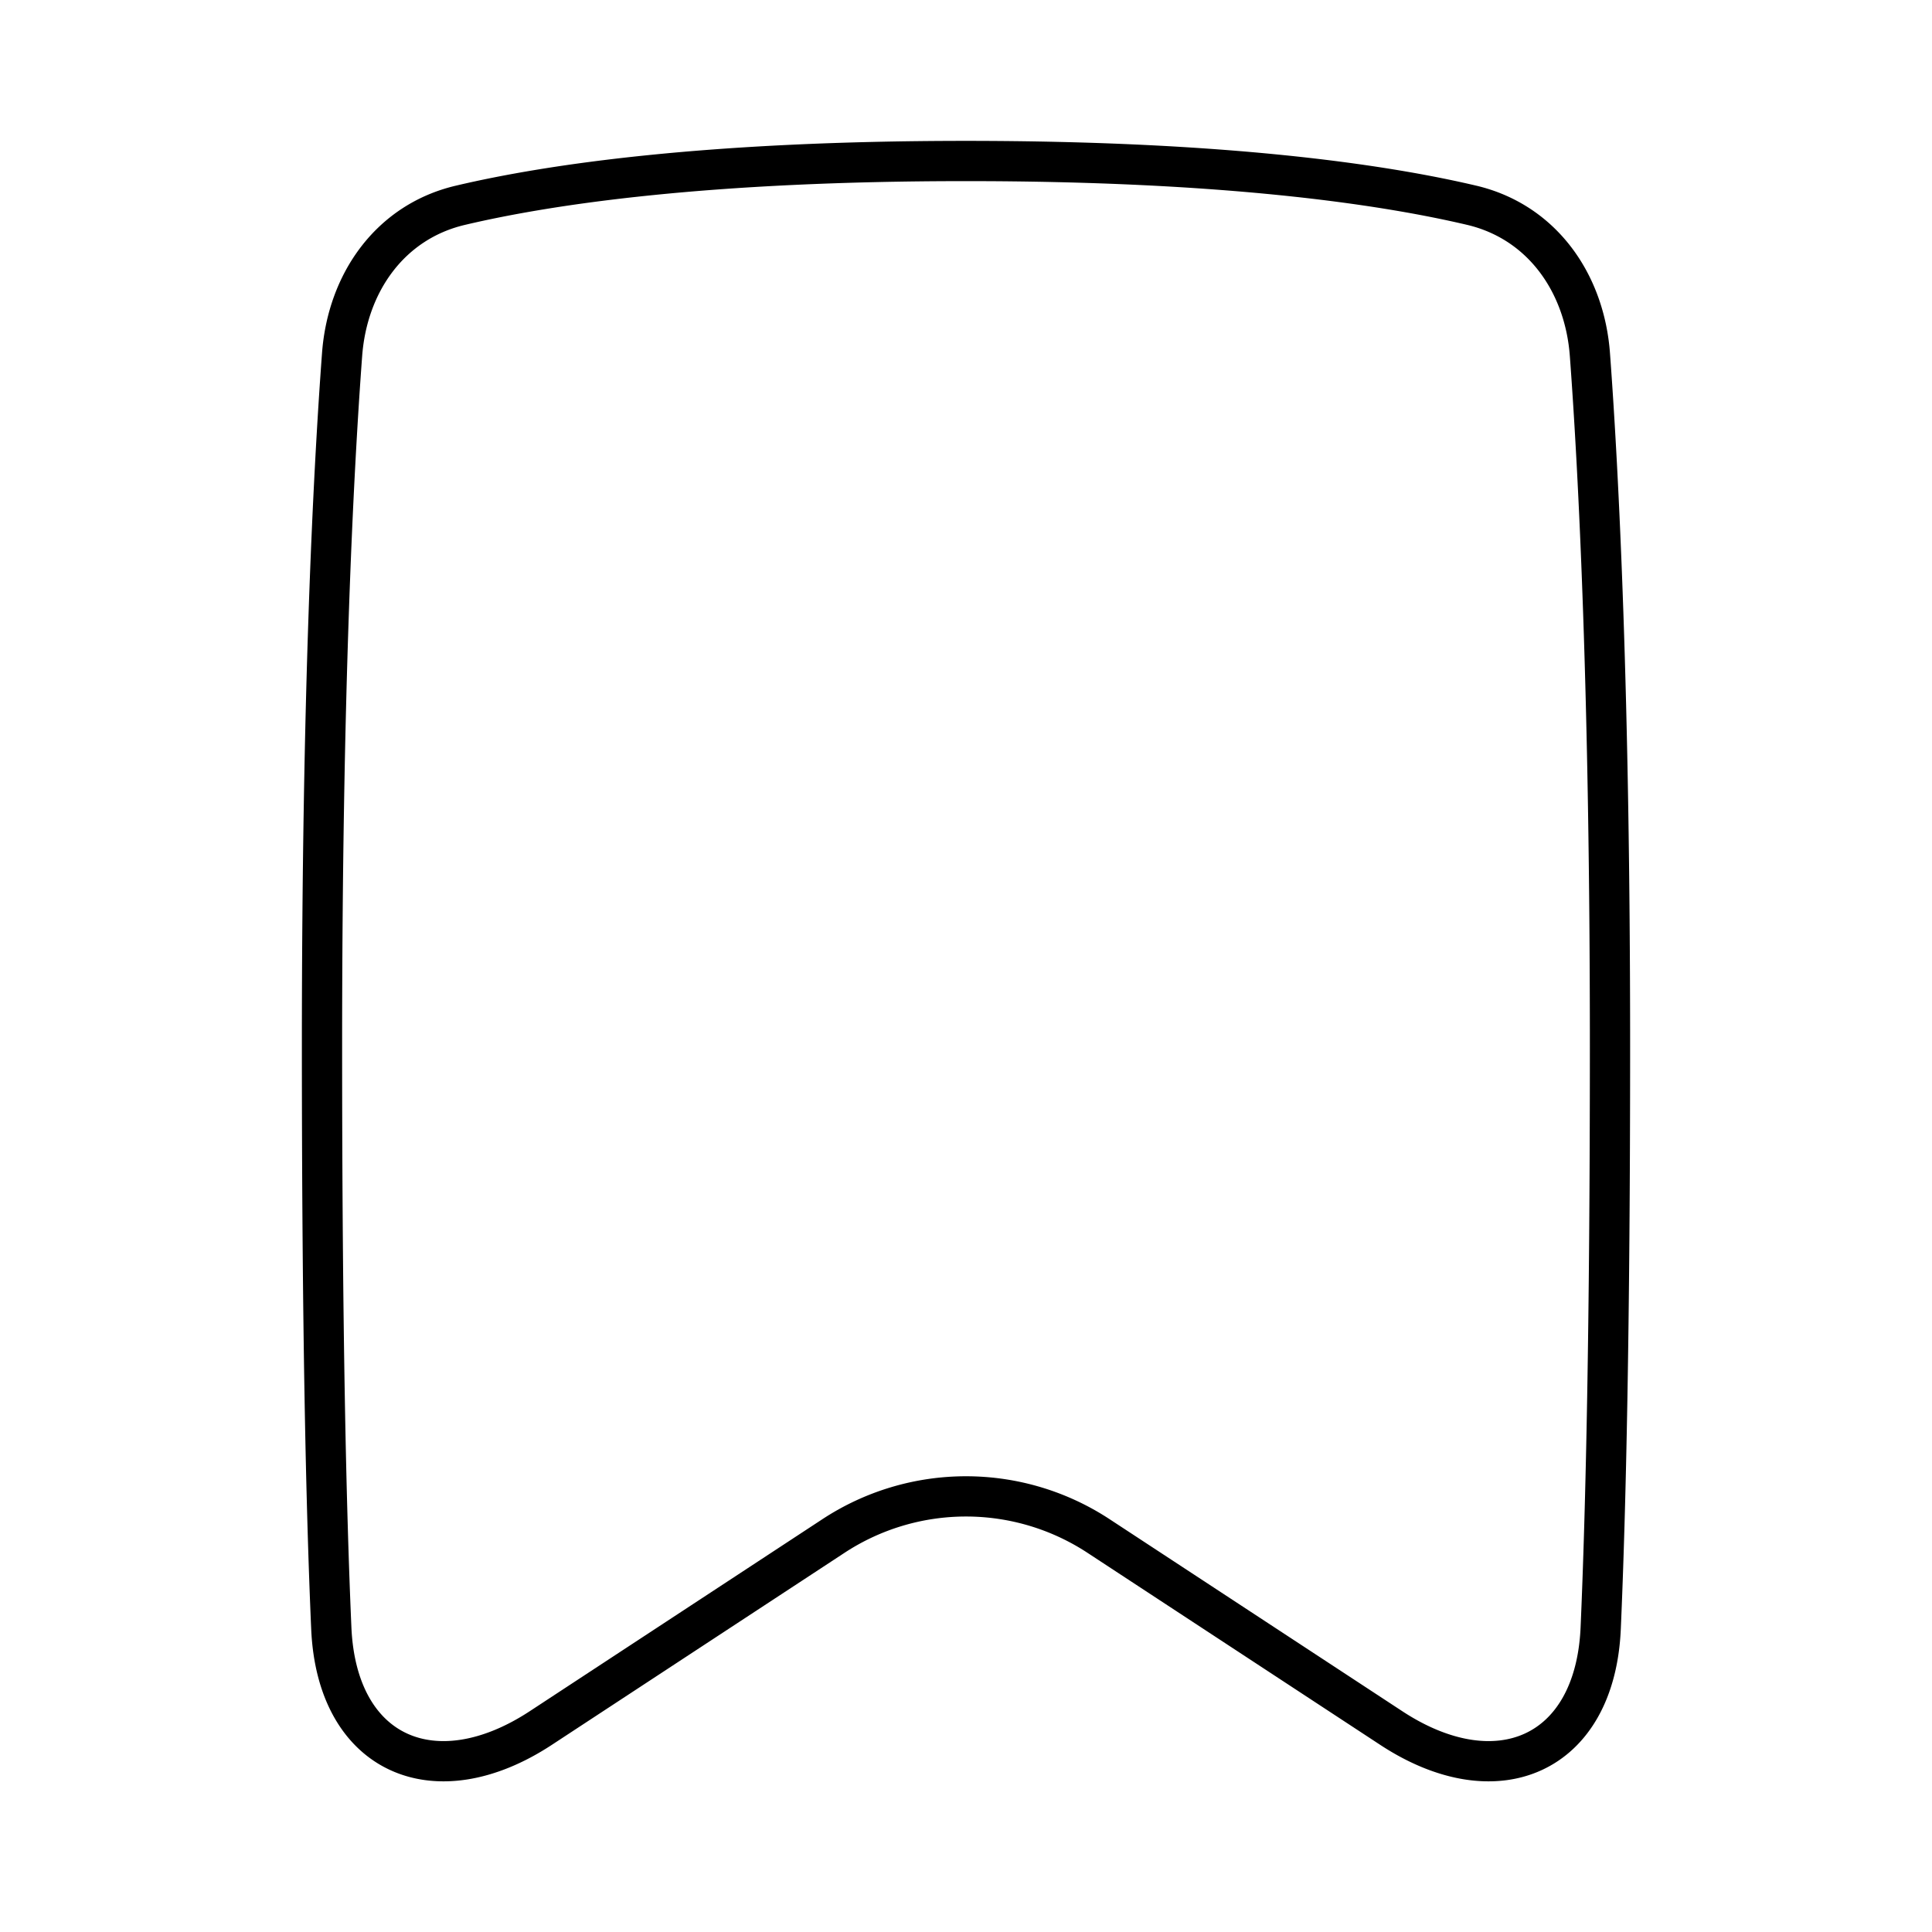 <svg xmlns="http://www.w3.org/2000/svg" fill="none" viewBox="0 0 48 48" id="Bookmark--Streamline-Plump">
  <desc>
    Bookmark Streamline Icon: https://streamlinehq.com
  </desc>
  <g id="bookmark--bookmarks-tags-favorite">
    <path id="Rectangle 56" stroke="#000000" stroke-linecap="round" stroke-linejoin="round" d="M8.499 8.812c0.132 -1.787 1.193 -3.3 2.936 -3.711C13.688 4.569 17.598 4 24 4s10.312 0.57 12.565 1.1c1.743 0.412 2.804 1.925 2.936 3.712 0.22 2.971 0.499 8.455 0.499 17.188 0 6.946 -0.102 11.486 -0.231 14.451 -0.137 3.147 -2.573 4.21 -5.206 2.48l-7.271 -4.77a6 6 0 0 0 -6.584 0l-7.27 4.77c-2.634 1.73 -5.07 0.667 -5.207 -2.48C8.101 37.486 8 32.946 8 26c0 -8.733 0.278 -14.217 0.499 -17.188Z" stroke-width="1"></path>
  </g>
</svg>